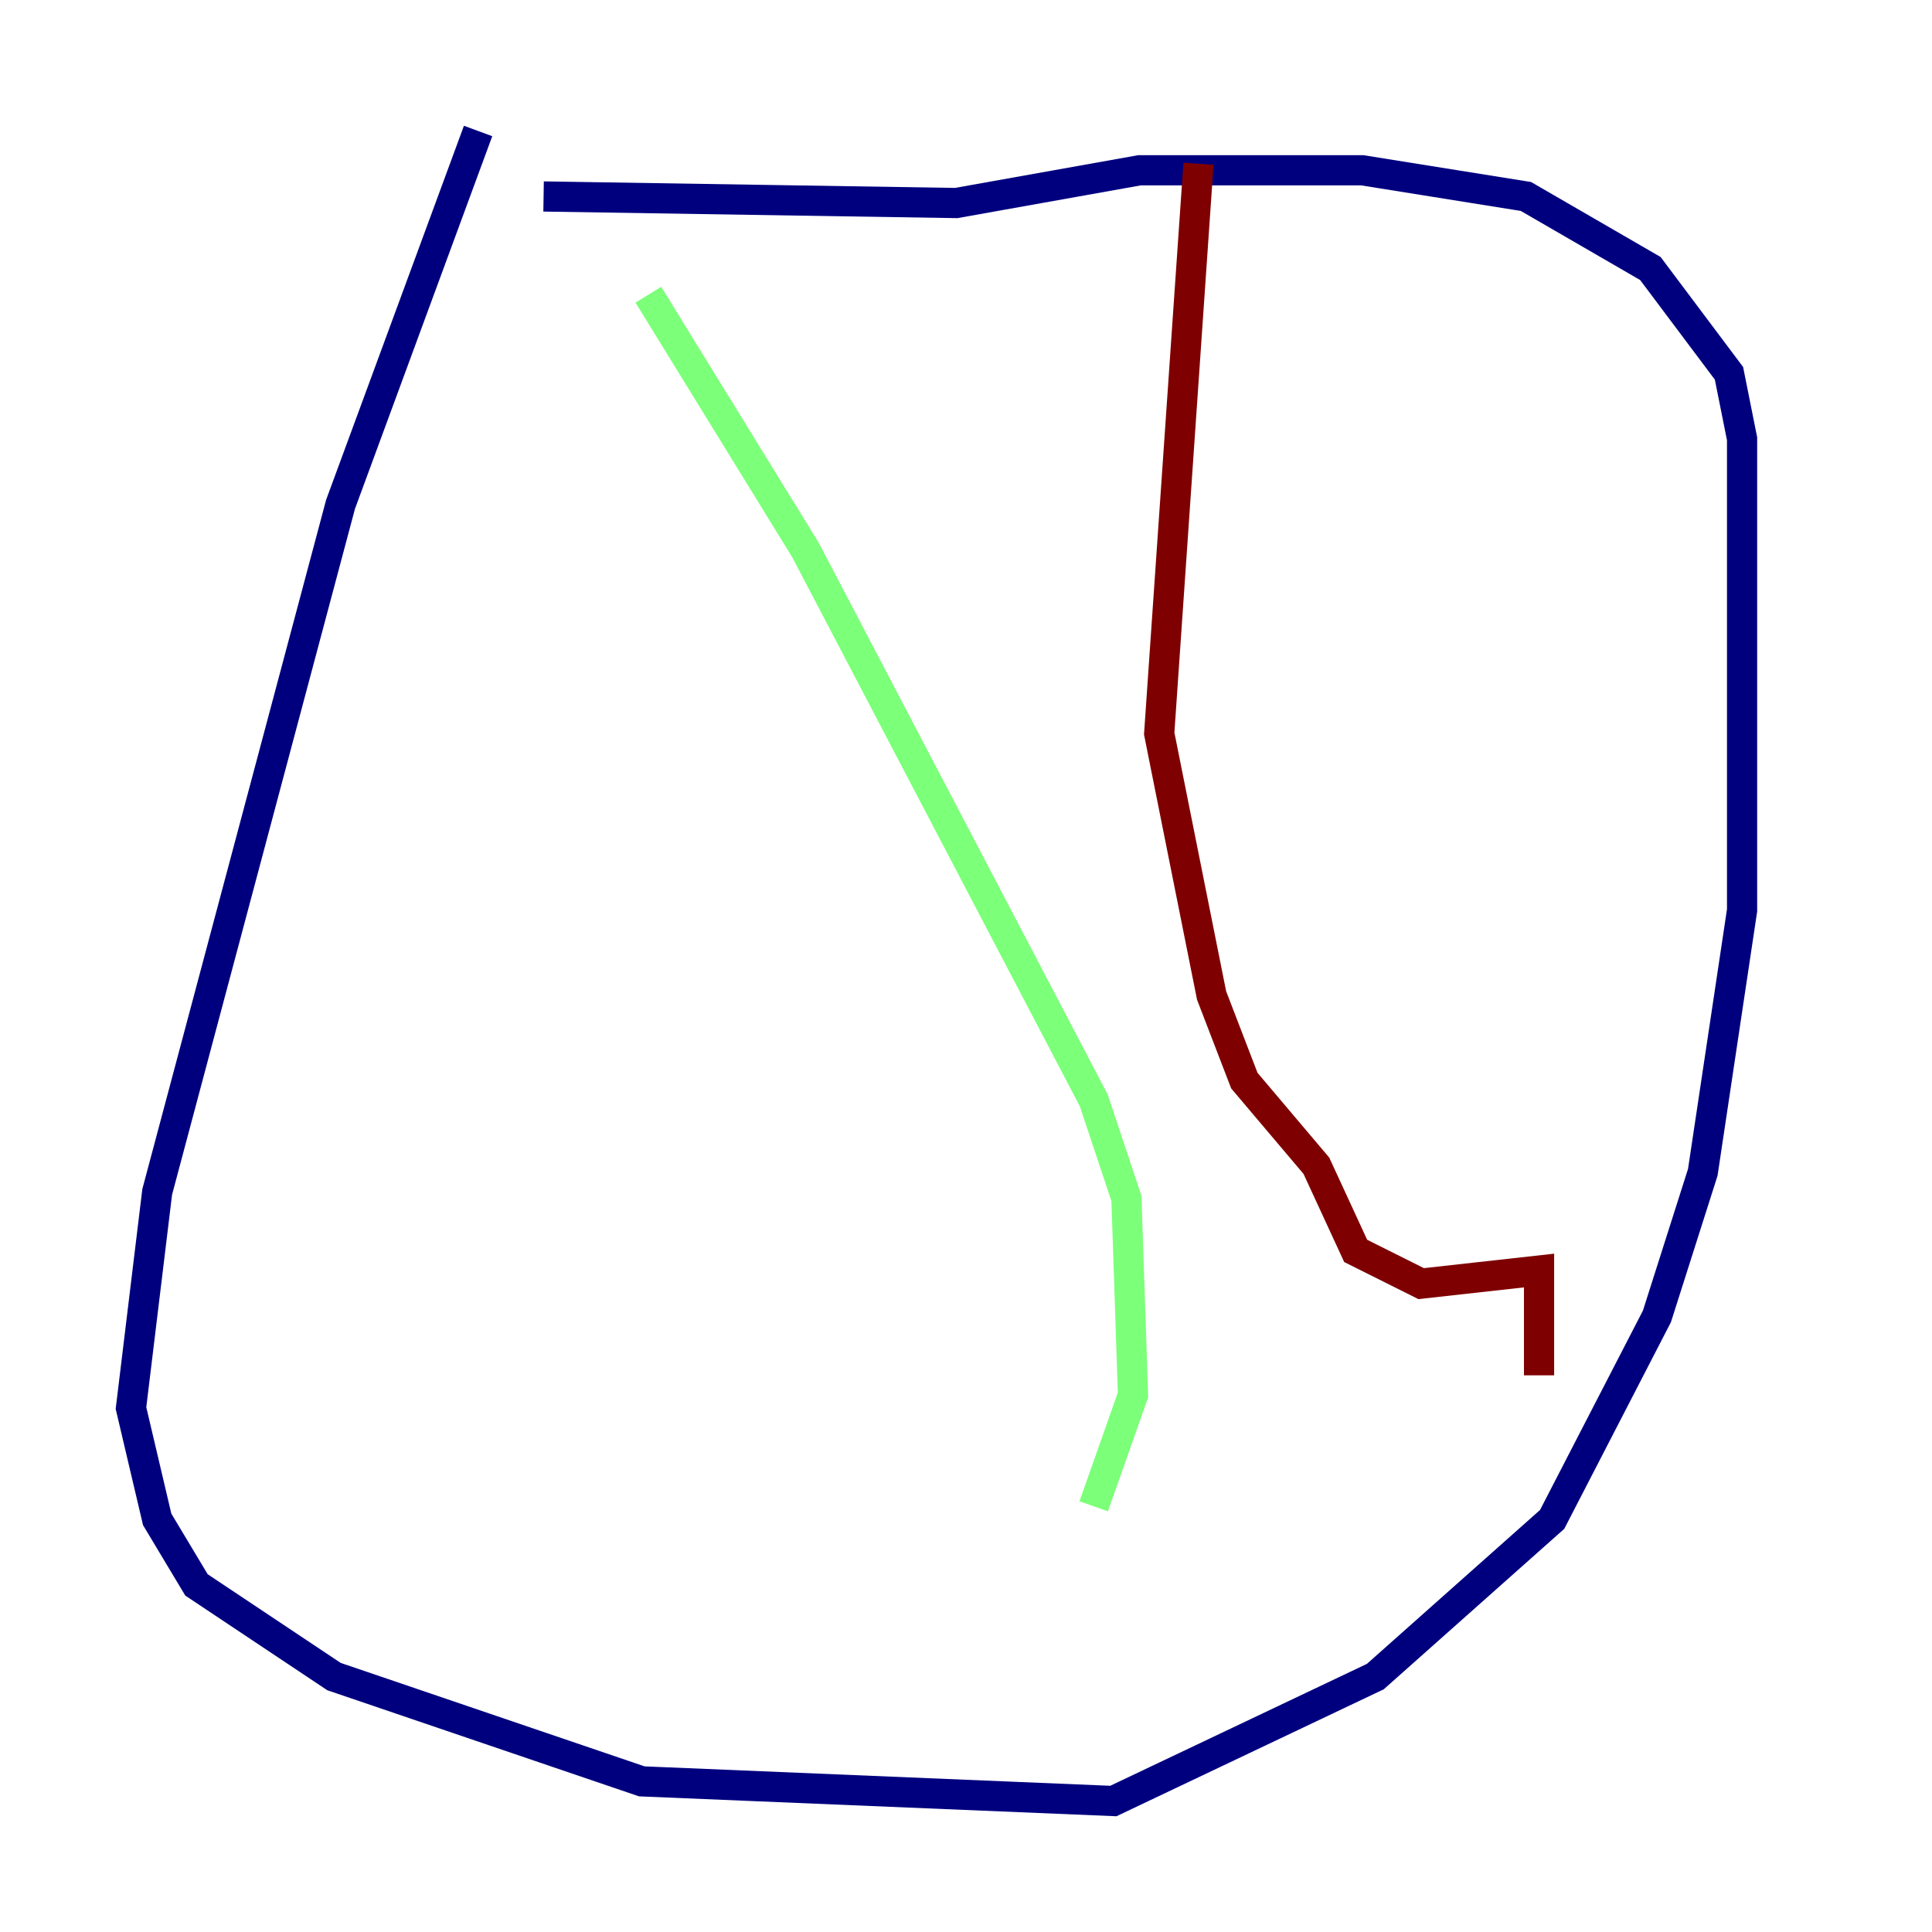 <?xml version="1.0" encoding="utf-8" ?>
<svg baseProfile="tiny" height="128" version="1.2" viewBox="0,0,128,128" width="128" xmlns="http://www.w3.org/2000/svg" xmlns:ev="http://www.w3.org/2001/xml-events" xmlns:xlink="http://www.w3.org/1999/xlink"><defs /><polyline fill="none" points="31.675,8.678 22.563,33.41 10.414,78.969 8.678,93.288 10.414,100.664 13.017,105.003 22.129,111.078 42.522,118.02 73.763,119.322 91.119,111.078 102.834,100.664 109.776,87.214 112.814,77.668 115.417,60.312 115.417,29.071 114.549,24.732 109.342,17.79 101.098,13.017 90.251,11.281 75.498,11.281 63.349,13.451 36.014,13.017" stroke="#00007f" stroke-width="2" /><polyline fill="none" points="42.956,19.525 53.37,36.447 72.461,72.895 74.63,79.403 75.064,92.42 72.461,99.797" stroke="#7cff79" stroke-width="2" /><polyline fill="none" points="79.403,10.848 76.8,48.597 80.271,65.953 82.441,71.593 87.214,77.234 89.817,82.875 94.156,85.044 101.966,84.176 101.966,91.119" stroke="#7f0000" stroke-width="2" /></svg>